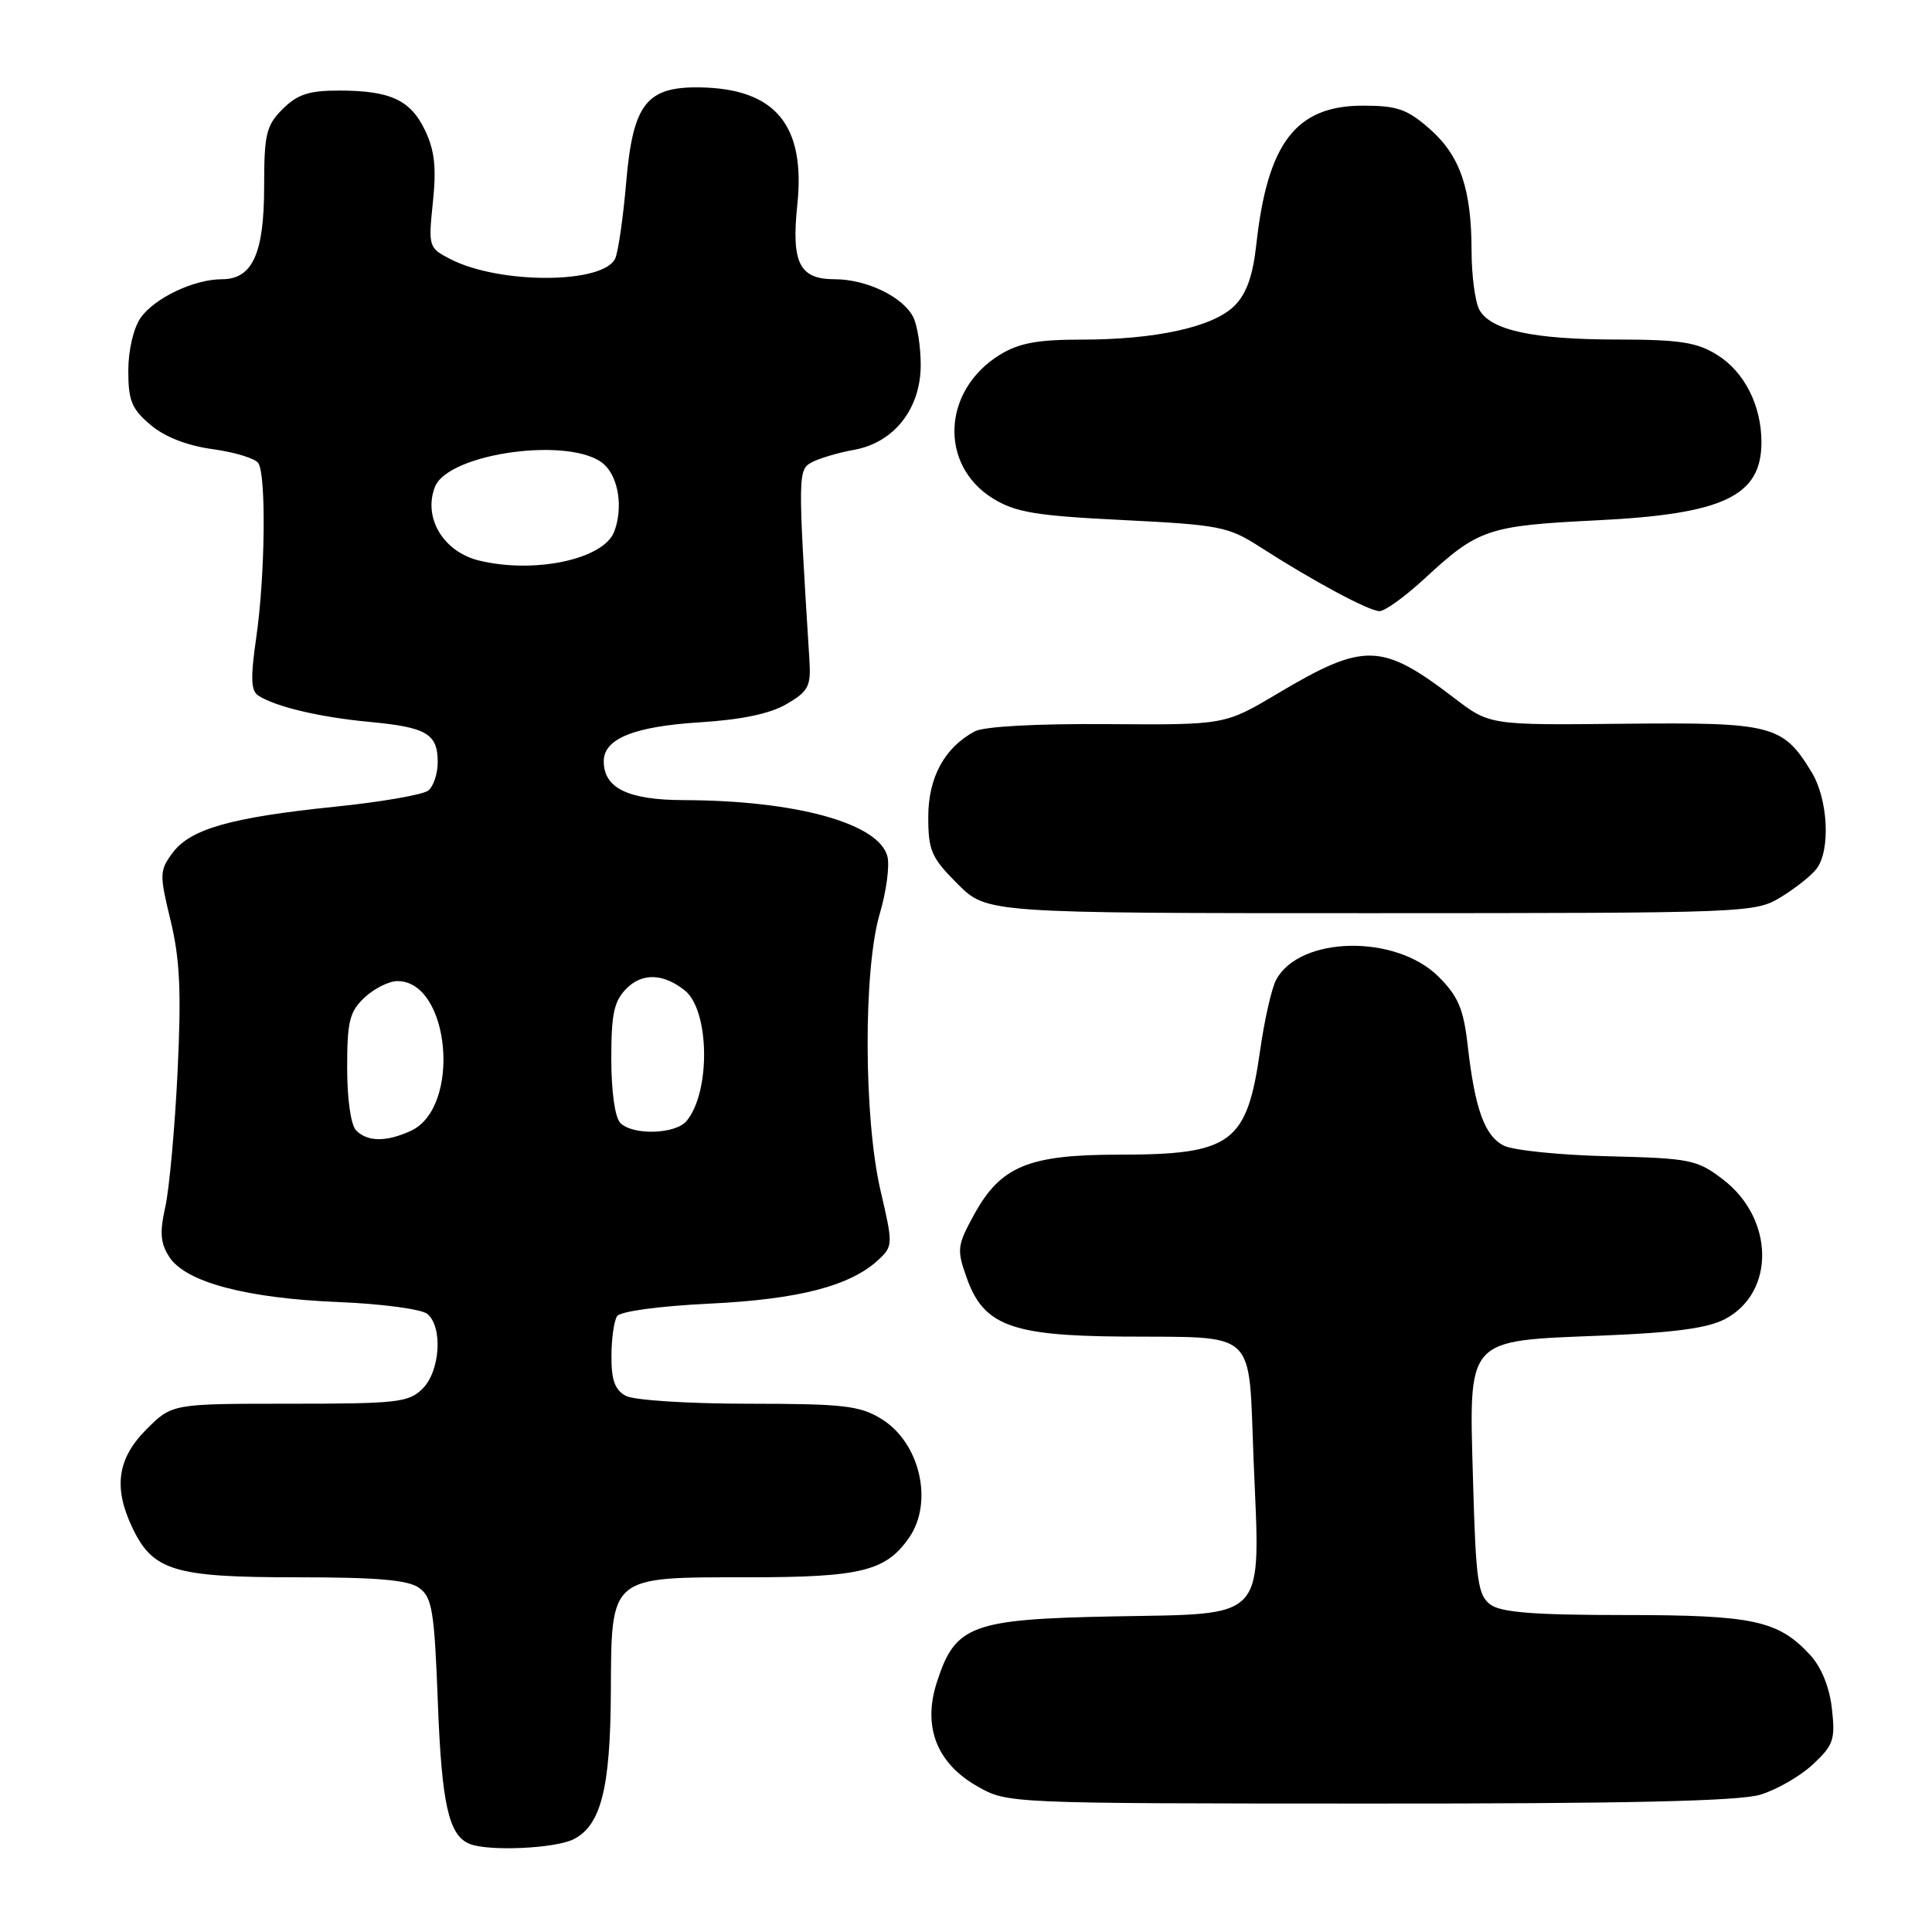 <?xml version="1.0" encoding="UTF-8" standalone="no"?>
<!DOCTYPE svg PUBLIC "-//W3C//DTD SVG 1.1//EN" "http://www.w3.org/Graphics/SVG/1.1/DTD/svg11.dtd" >
<svg xmlns="http://www.w3.org/2000/svg" xmlns:xlink="http://www.w3.org/1999/xlink" version="1.1" viewBox="0 0 256 256">
 <g >
 <path fill="currentColor"
d=" M 76.00 243.71 C 79.63 241.88 80.88 236.96 80.94 224.25 C 81.02 208.71 80.68 209.00 99.05 209.00 C 114.05 209.00 117.35 208.20 120.44 203.78 C 123.74 199.06 121.90 191.13 116.77 188.00 C 113.91 186.25 111.73 186.01 99.18 186.00 C 91.24 186.00 84.01 185.54 82.93 184.96 C 81.49 184.19 81.00 182.87 81.02 179.71 C 81.02 177.40 81.36 175.00 81.77 174.40 C 82.19 173.76 87.34 173.06 94.00 172.74 C 105.88 172.17 112.73 170.38 116.44 166.89 C 118.33 165.11 118.33 164.86 116.68 157.78 C 114.44 148.20 114.38 128.44 116.58 121.05 C 117.44 118.13 117.90 114.73 117.59 113.49 C 116.48 109.10 105.51 106.06 90.58 106.02 C 83.21 106.00 80.00 104.43 80.00 100.87 C 80.00 97.88 84.01 96.26 92.75 95.71 C 98.30 95.36 102.05 94.57 104.25 93.28 C 107.14 91.58 107.47 90.92 107.25 87.43 C 105.70 62.59 105.71 62.23 107.64 61.22 C 108.66 60.70 111.16 59.96 113.19 59.60 C 118.48 58.64 122.00 54.15 122.00 48.36 C 122.00 45.89 121.54 43.00 120.97 41.94 C 119.54 39.27 114.77 37.00 110.58 37.00 C 105.92 37.00 104.84 34.83 105.65 27.12 C 106.75 16.58 102.74 11.75 92.78 11.58 C 85.65 11.46 83.87 13.75 82.97 24.19 C 82.58 28.76 81.93 33.27 81.54 34.20 C 80.09 37.64 66.20 37.71 59.63 34.31 C 56.80 32.84 56.75 32.68 57.36 26.80 C 57.84 22.26 57.59 19.93 56.34 17.31 C 54.41 13.24 51.73 12.00 44.89 12.00 C 40.93 12.00 39.40 12.51 37.45 14.45 C 35.27 16.64 35.00 17.76 35.00 24.73 C 35.00 33.60 33.45 37.00 29.41 37.00 C 25.71 37.00 20.47 39.49 18.63 42.12 C 17.69 43.47 17.00 46.42 17.00 49.13 C 17.00 53.10 17.46 54.21 19.96 56.31 C 21.86 57.91 24.81 59.06 28.21 59.52 C 31.12 59.92 33.83 60.75 34.23 61.37 C 35.29 62.99 35.13 76.32 33.96 84.43 C 33.18 89.82 33.24 91.54 34.23 92.17 C 36.53 93.66 42.40 95.04 49.00 95.66 C 56.55 96.37 58.00 97.23 58.00 101.00 C 58.00 102.52 57.44 104.20 56.75 104.75 C 56.06 105.30 50.51 106.27 44.42 106.89 C 30.59 108.31 25.20 109.84 22.86 113.02 C 21.13 115.36 21.12 115.86 22.61 122.00 C 23.84 127.11 24.04 131.38 23.53 142.00 C 23.17 149.43 22.44 157.47 21.91 159.88 C 21.14 163.35 21.25 164.74 22.46 166.59 C 24.64 169.90 32.64 172.03 44.87 172.53 C 50.57 172.76 55.86 173.47 56.62 174.10 C 58.70 175.82 58.33 181.67 56.00 184.00 C 54.17 185.83 52.67 186.00 38.40 186.00 C 22.80 186.00 22.80 186.00 19.40 189.40 C 15.56 193.24 15.00 197.09 17.52 202.39 C 20.24 208.14 23.06 209.00 39.21 209.00 C 50.07 209.00 54.10 209.35 55.56 210.42 C 57.27 211.67 57.56 213.48 58.02 225.67 C 58.53 239.08 59.46 243.22 62.24 244.33 C 64.74 245.34 73.56 244.94 76.00 243.71 Z  M 233.23 237.81 C 235.41 237.16 238.55 235.35 240.22 233.79 C 242.95 231.24 243.20 230.51 242.74 226.42 C 242.42 223.57 241.35 220.92 239.87 219.31 C 235.63 214.71 232.34 214.00 215.22 214.00 C 203.34 214.00 198.91 213.66 197.50 212.62 C 195.83 211.40 195.56 209.50 195.19 196.37 C 194.65 177.03 194.05 177.71 212.35 176.97 C 221.97 176.58 226.34 175.98 228.64 174.75 C 235.26 171.19 235.08 161.46 228.30 156.28 C 224.88 153.66 223.99 153.48 213.08 153.21 C 206.71 153.06 200.50 152.42 199.28 151.81 C 196.72 150.52 195.44 146.98 194.48 138.55 C 193.93 133.70 193.23 132.03 190.63 129.43 C 184.97 123.77 172.20 124.01 169.09 129.84 C 168.50 130.94 167.55 135.12 166.98 139.14 C 165.22 151.53 163.23 153.00 148.18 153.00 C 136.29 153.00 132.59 154.54 129.09 160.91 C 126.82 165.05 126.76 165.57 128.09 169.31 C 130.31 175.59 133.95 176.98 148.48 177.10 C 166.91 177.25 165.39 175.83 166.11 193.54 C 167.00 215.04 168.12 213.79 147.58 214.18 C 128.69 214.55 126.58 215.33 124.14 222.90 C 122.23 228.81 124.12 233.65 129.54 236.72 C 133.49 238.96 133.62 238.97 181.38 238.98 C 215.47 239.00 230.41 238.66 233.23 237.81 Z  M 235.98 118.87 C 237.90 117.70 240.02 116.02 240.70 115.12 C 242.58 112.65 242.24 105.90 240.04 102.30 C 236.23 96.05 234.85 95.70 215.16 95.90 C 197.40 96.09 197.40 96.09 192.69 92.49 C 183.04 85.12 180.78 85.07 169.23 91.93 C 162.29 96.06 162.29 96.06 146.73 95.95 C 137.33 95.88 130.38 96.26 129.16 96.91 C 125.15 99.06 123.00 103.02 123.00 108.25 C 123.00 112.71 123.41 113.65 126.88 117.12 C 130.76 121.00 130.76 121.00 181.63 121.00 C 231.72 120.99 232.55 120.96 235.98 118.87 Z  M 188.79 76.64 C 195.86 70.10 197.16 69.66 211.50 68.95 C 228.37 68.13 233.40 65.75 233.40 58.60 C 233.40 53.72 231.13 49.24 227.51 47.01 C 224.84 45.35 222.53 45.00 214.38 44.99 C 203.15 44.99 197.48 43.76 196.01 41.02 C 195.46 39.98 195.00 36.51 194.99 33.32 C 194.99 25.03 193.48 20.63 189.44 17.08 C 186.46 14.46 185.13 14.00 180.60 14.00 C 171.73 14.00 167.95 18.92 166.47 32.38 C 166.01 36.56 165.17 38.92 163.57 40.52 C 160.77 43.32 153.19 45.00 143.32 45.00 C 137.46 45.00 134.99 45.46 132.47 47.02 C 124.86 51.72 124.40 61.61 131.57 66.05 C 134.57 67.89 137.21 68.34 148.80 68.91 C 161.64 69.55 162.78 69.78 167.00 72.50 C 173.96 76.98 181.37 80.96 182.79 80.98 C 183.50 80.99 186.20 79.04 188.79 76.64 Z  M 47.20 149.80 C 46.49 149.09 46.00 145.68 46.00 141.47 C 46.00 135.32 46.32 134.05 48.31 132.17 C 49.59 130.98 51.54 130.00 52.66 130.00 C 59.66 130.00 61.15 146.79 54.42 149.85 C 51.19 151.33 48.71 151.31 47.20 149.80 Z  M 82.20 148.80 C 81.49 148.09 81.00 144.64 81.00 140.30 C 81.00 134.27 81.36 132.64 83.05 130.95 C 85.12 128.88 87.93 128.99 90.74 131.24 C 94.03 133.87 94.18 144.67 90.98 148.53 C 89.51 150.30 83.87 150.47 82.20 148.80 Z  M 63.50 74.28 C 58.77 73.14 56.05 68.64 57.62 64.54 C 59.37 59.99 75.88 57.77 80.04 61.53 C 81.98 63.29 82.58 67.32 81.38 70.46 C 79.98 74.11 70.85 76.06 63.50 74.28 Z "/>
</g>
</svg>